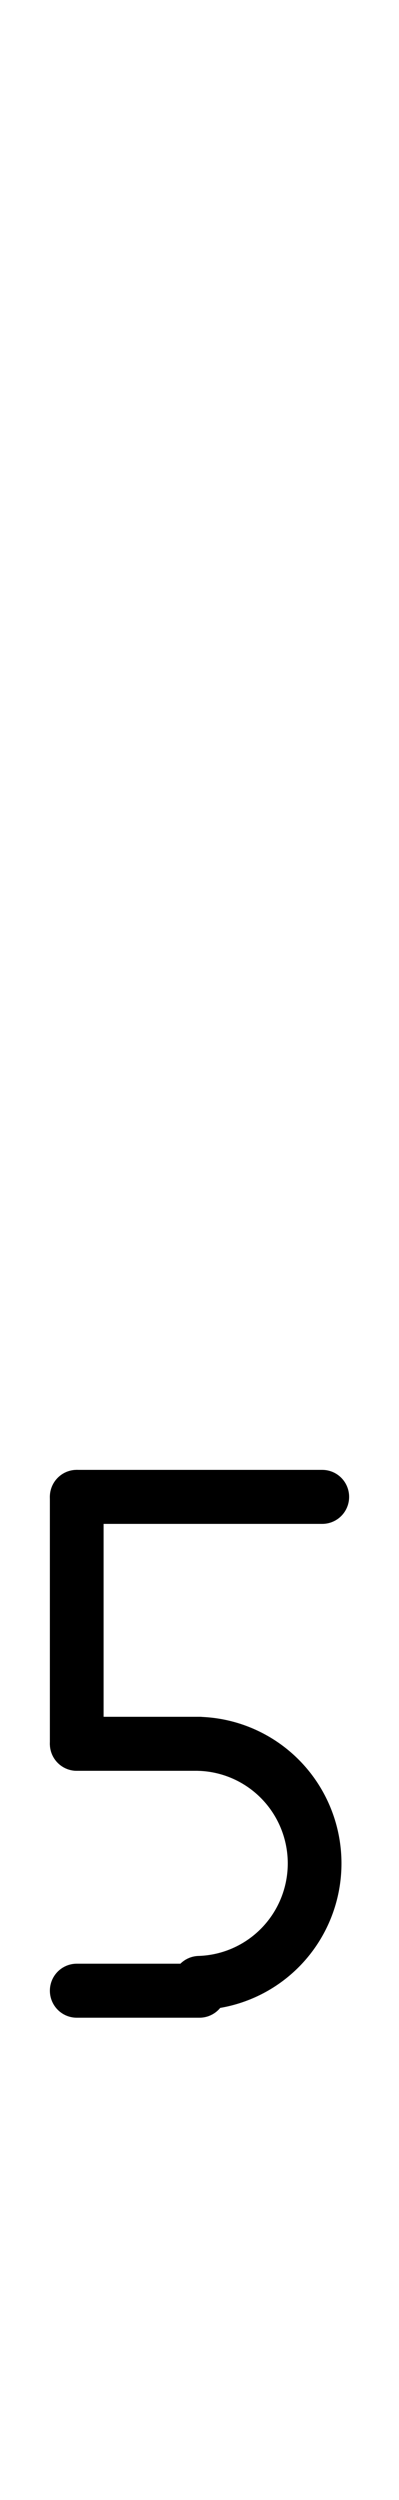 <?xml version="1.0" encoding="UTF-8" standalone="no"?>
<!DOCTYPE svg PUBLIC "-//W3C//DTD SVG 1.0//EN" "http://www.w3.org/TR/2001/REC-SVG-20010904/DTD/svg10.dtd">
<svg xmlns="http://www.w3.org/2000/svg" xmlns:xlink="http://www.w3.org/1999/xlink" fill-rule="evenodd" height="4.5in" preserveAspectRatio="none" stroke-linecap="round" viewBox="0 0 52 324" width="0.719in">
<style type="text/css">
.brush0 { fill: rgb(255,255,255); }
.pen0 { stroke: rgb(0,0,0); stroke-width: 1; stroke-linejoin: round; }
.font0 { font-size: 11px; font-family: "MS Sans Serif"; }
.pen1 { stroke: rgb(0,0,0); stroke-width: 7; stroke-linejoin: round; }
.brush1 { fill: none; }
.font1 { font-weight: bold; font-size: 16px; font-family: System, sans-serif; }
</style>
<g>
<path class="pen1" d="M 25.969,256.993 A 15.5,15.5 0 0 0 26,226.008" fill="none"/>
<line class="pen1" fill="none" x1="10" x2="42" y1="194" y2="194"/>
<line class="pen1" fill="none" x1="10" x2="10" y1="194" y2="226"/>
<line class="pen1" fill="none" x1="10" x2="26" y1="226" y2="226"/>
<line class="pen1" fill="none" x1="10" x2="26" y1="258" y2="258"/>
</g>
</svg>
